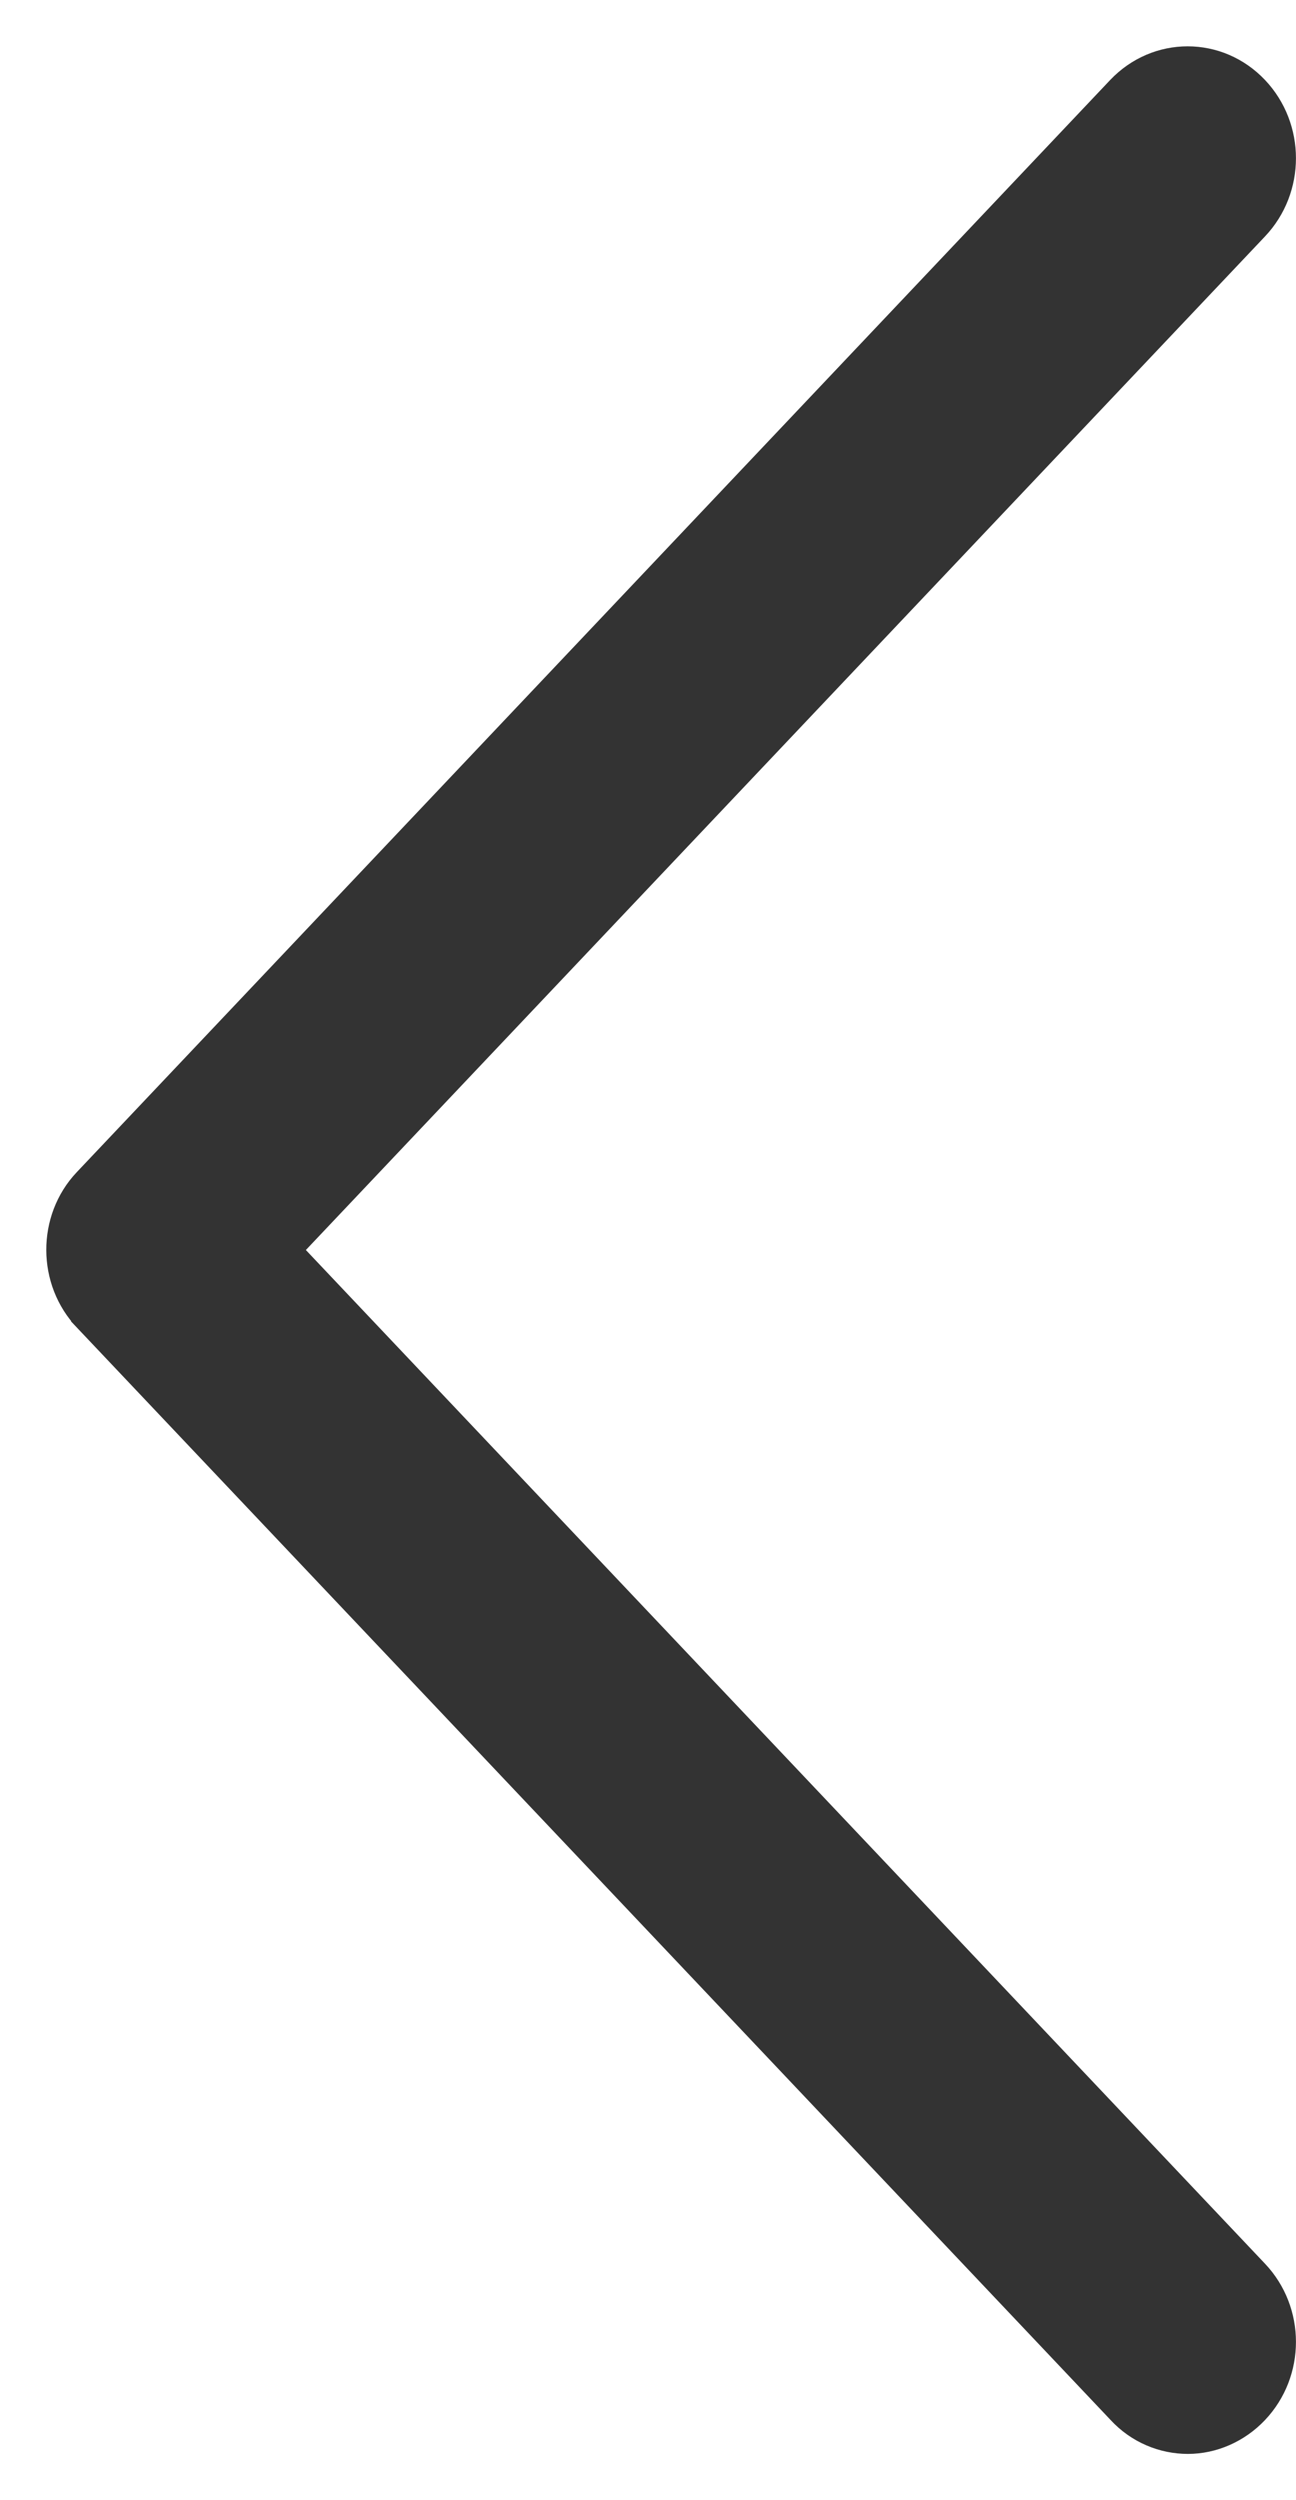 <svg width="14" height="27" viewBox="0 0 14 27" fill="none" xmlns="http://www.w3.org/2000/svg">
<path d="M1.011 12.83L12.174 1.036C12.536 0.655 13.123 0.655 13.484 1.036C13.838 1.41 13.838 2.007 13.484 2.381L2.96 13.499L13.484 24.618C13.838 24.992 13.838 25.588 13.484 25.962C13.31 26.146 13.072 26.25 12.832 26.25C12.597 26.25 12.356 26.155 12.178 25.961L1.018 14.171C1.018 14.17 1.017 14.17 1.017 14.17C0.662 13.801 0.662 13.198 1.011 12.83Z" fill="#333333" stroke="#333333" stroke-width="0.5"/>
</svg>
